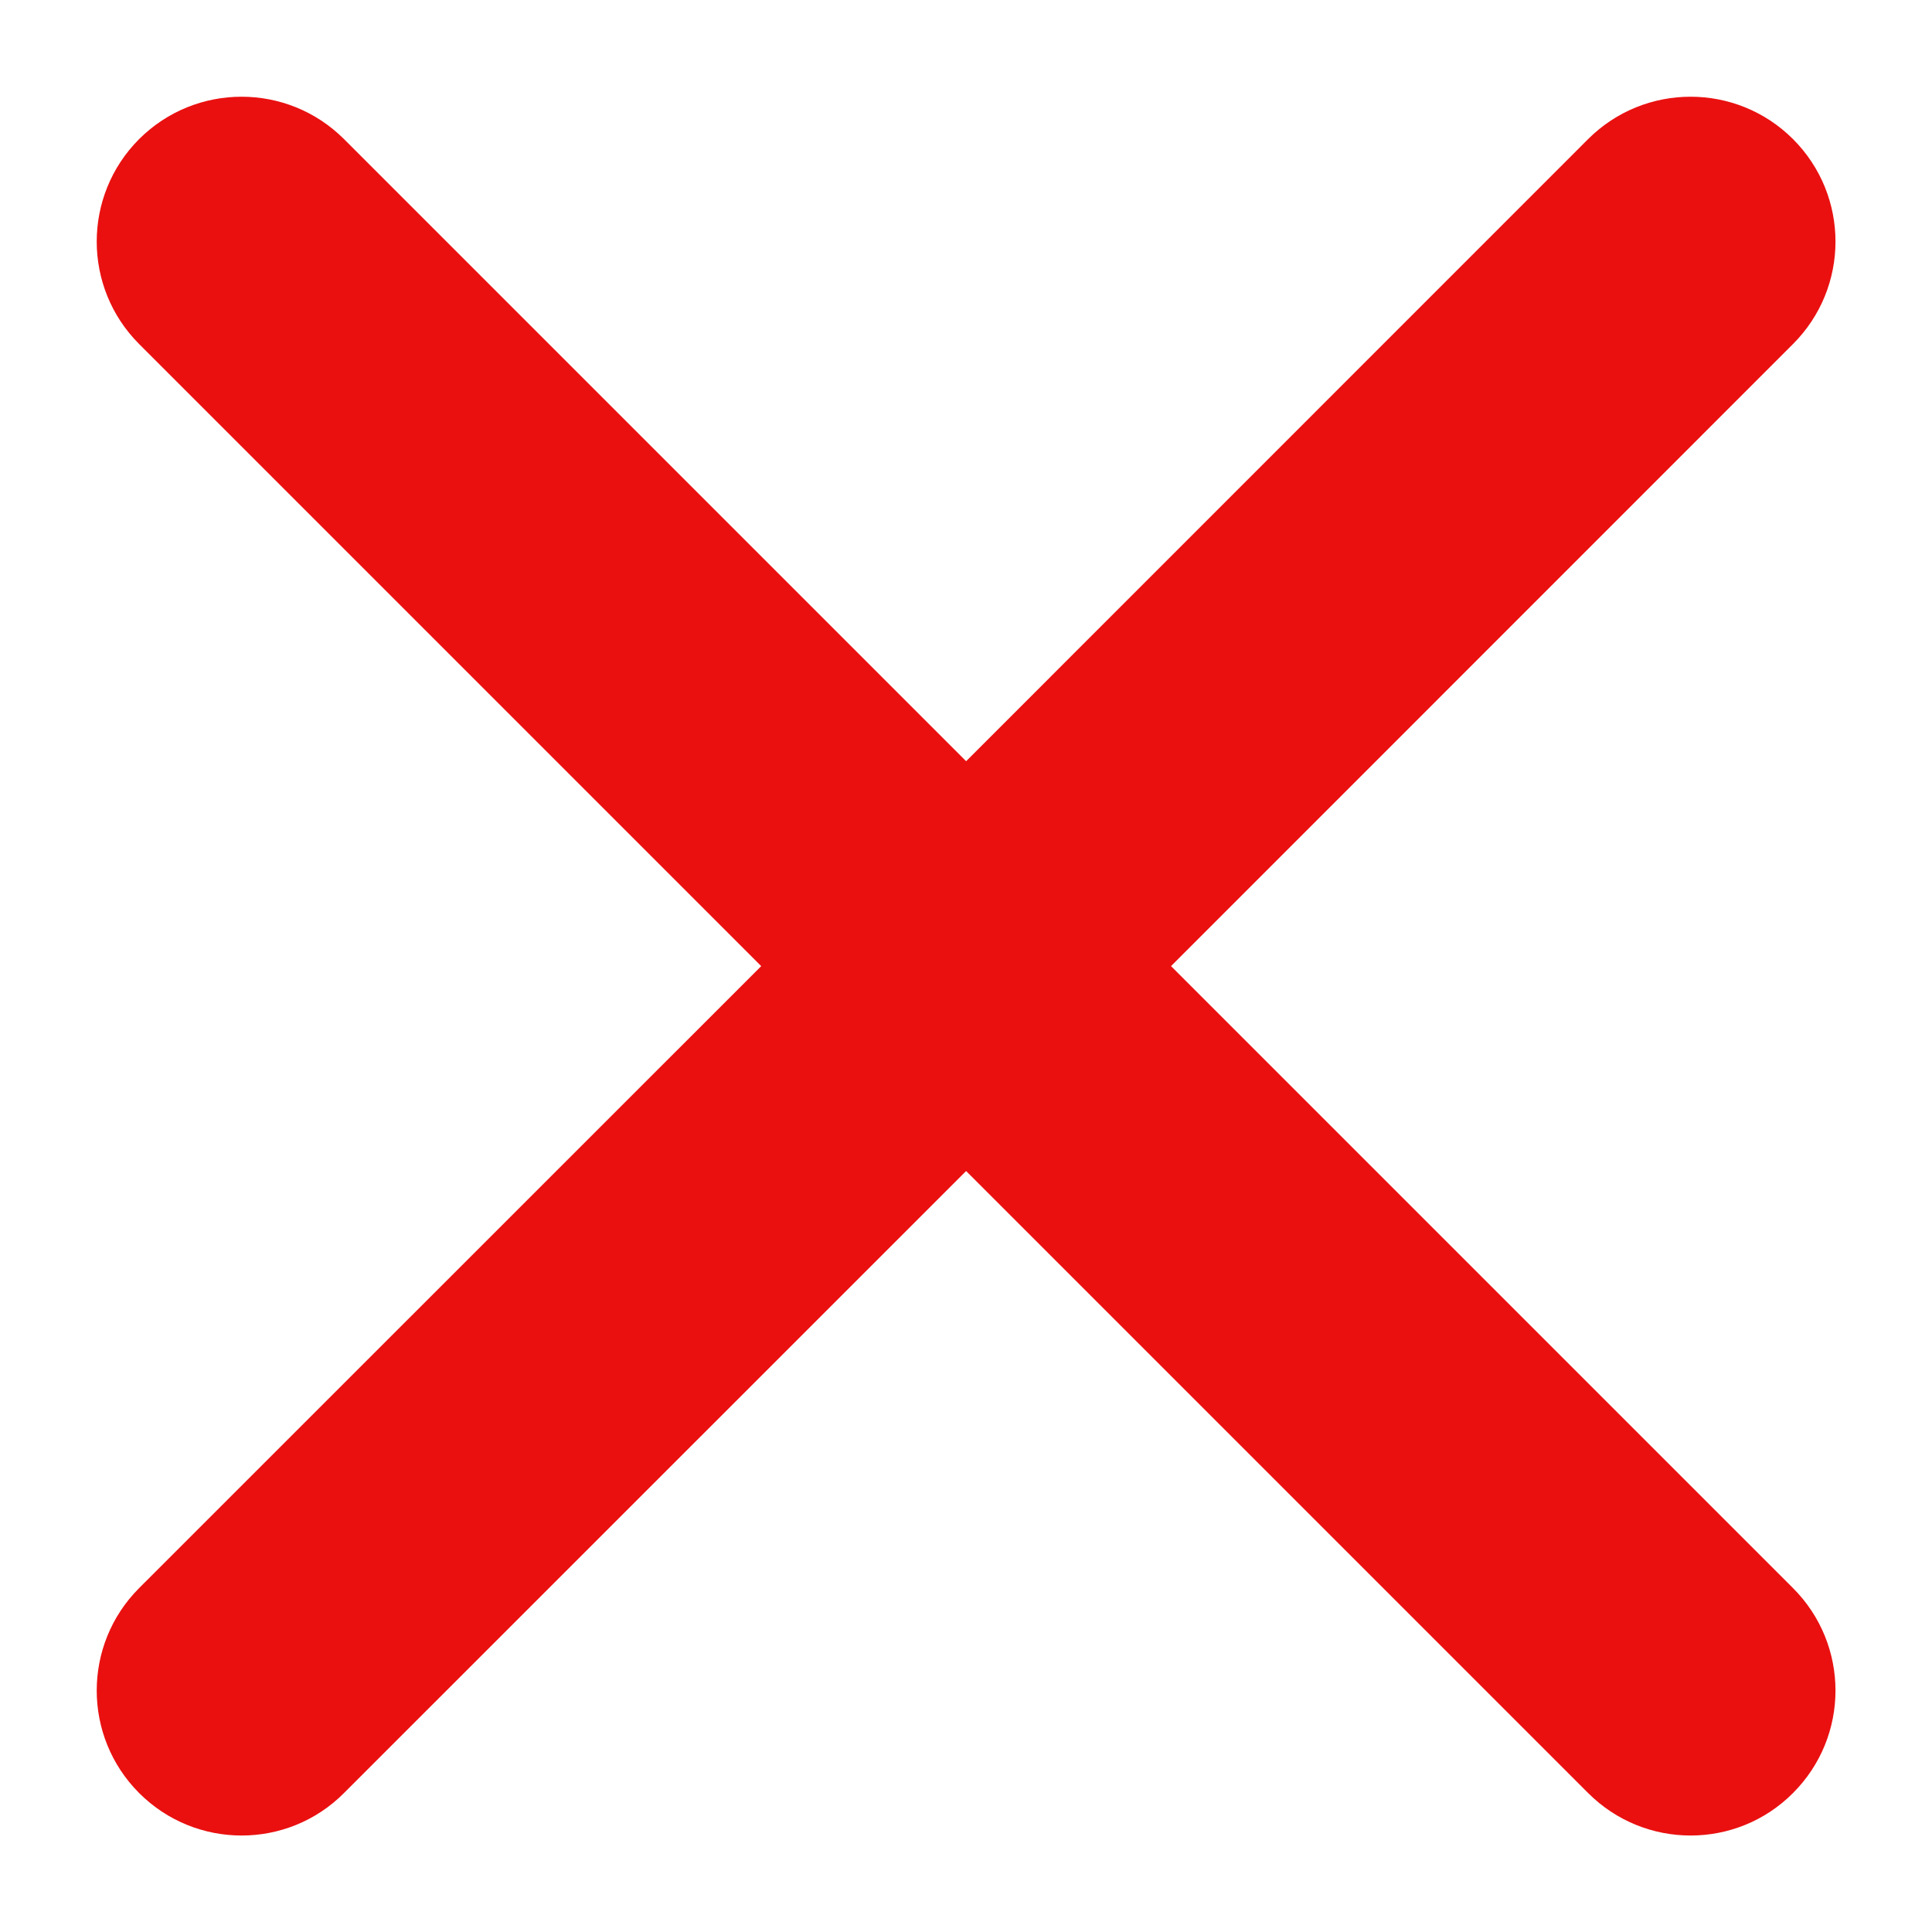 <svg width="16" height="16" viewBox="0 0 16 16" fill="none" xmlns="http://www.w3.org/2000/svg">
<path d="M9.698 8.001L14.849 2.849C15.318 2.38 15.318 1.621 14.849 1.152C14.38 0.684 13.621 0.684 13.152 1.152L8.001 6.304L2.849 1.152C2.38 0.684 1.621 0.684 1.152 1.152C0.684 1.621 0.684 2.38 1.152 2.849L6.304 8.001L1.152 13.152C0.684 13.621 0.684 14.38 1.152 14.849C1.387 15.084 1.694 15.201 2.001 15.201C2.308 15.201 2.615 15.084 2.849 14.849L8.001 9.698L13.152 14.849C13.387 15.084 13.694 15.201 14.001 15.201C14.308 15.201 14.615 15.084 14.849 14.849C15.318 14.38 15.318 13.621 14.849 13.152L9.698 8.001Z" fill="#EA1010"/>
</svg>
